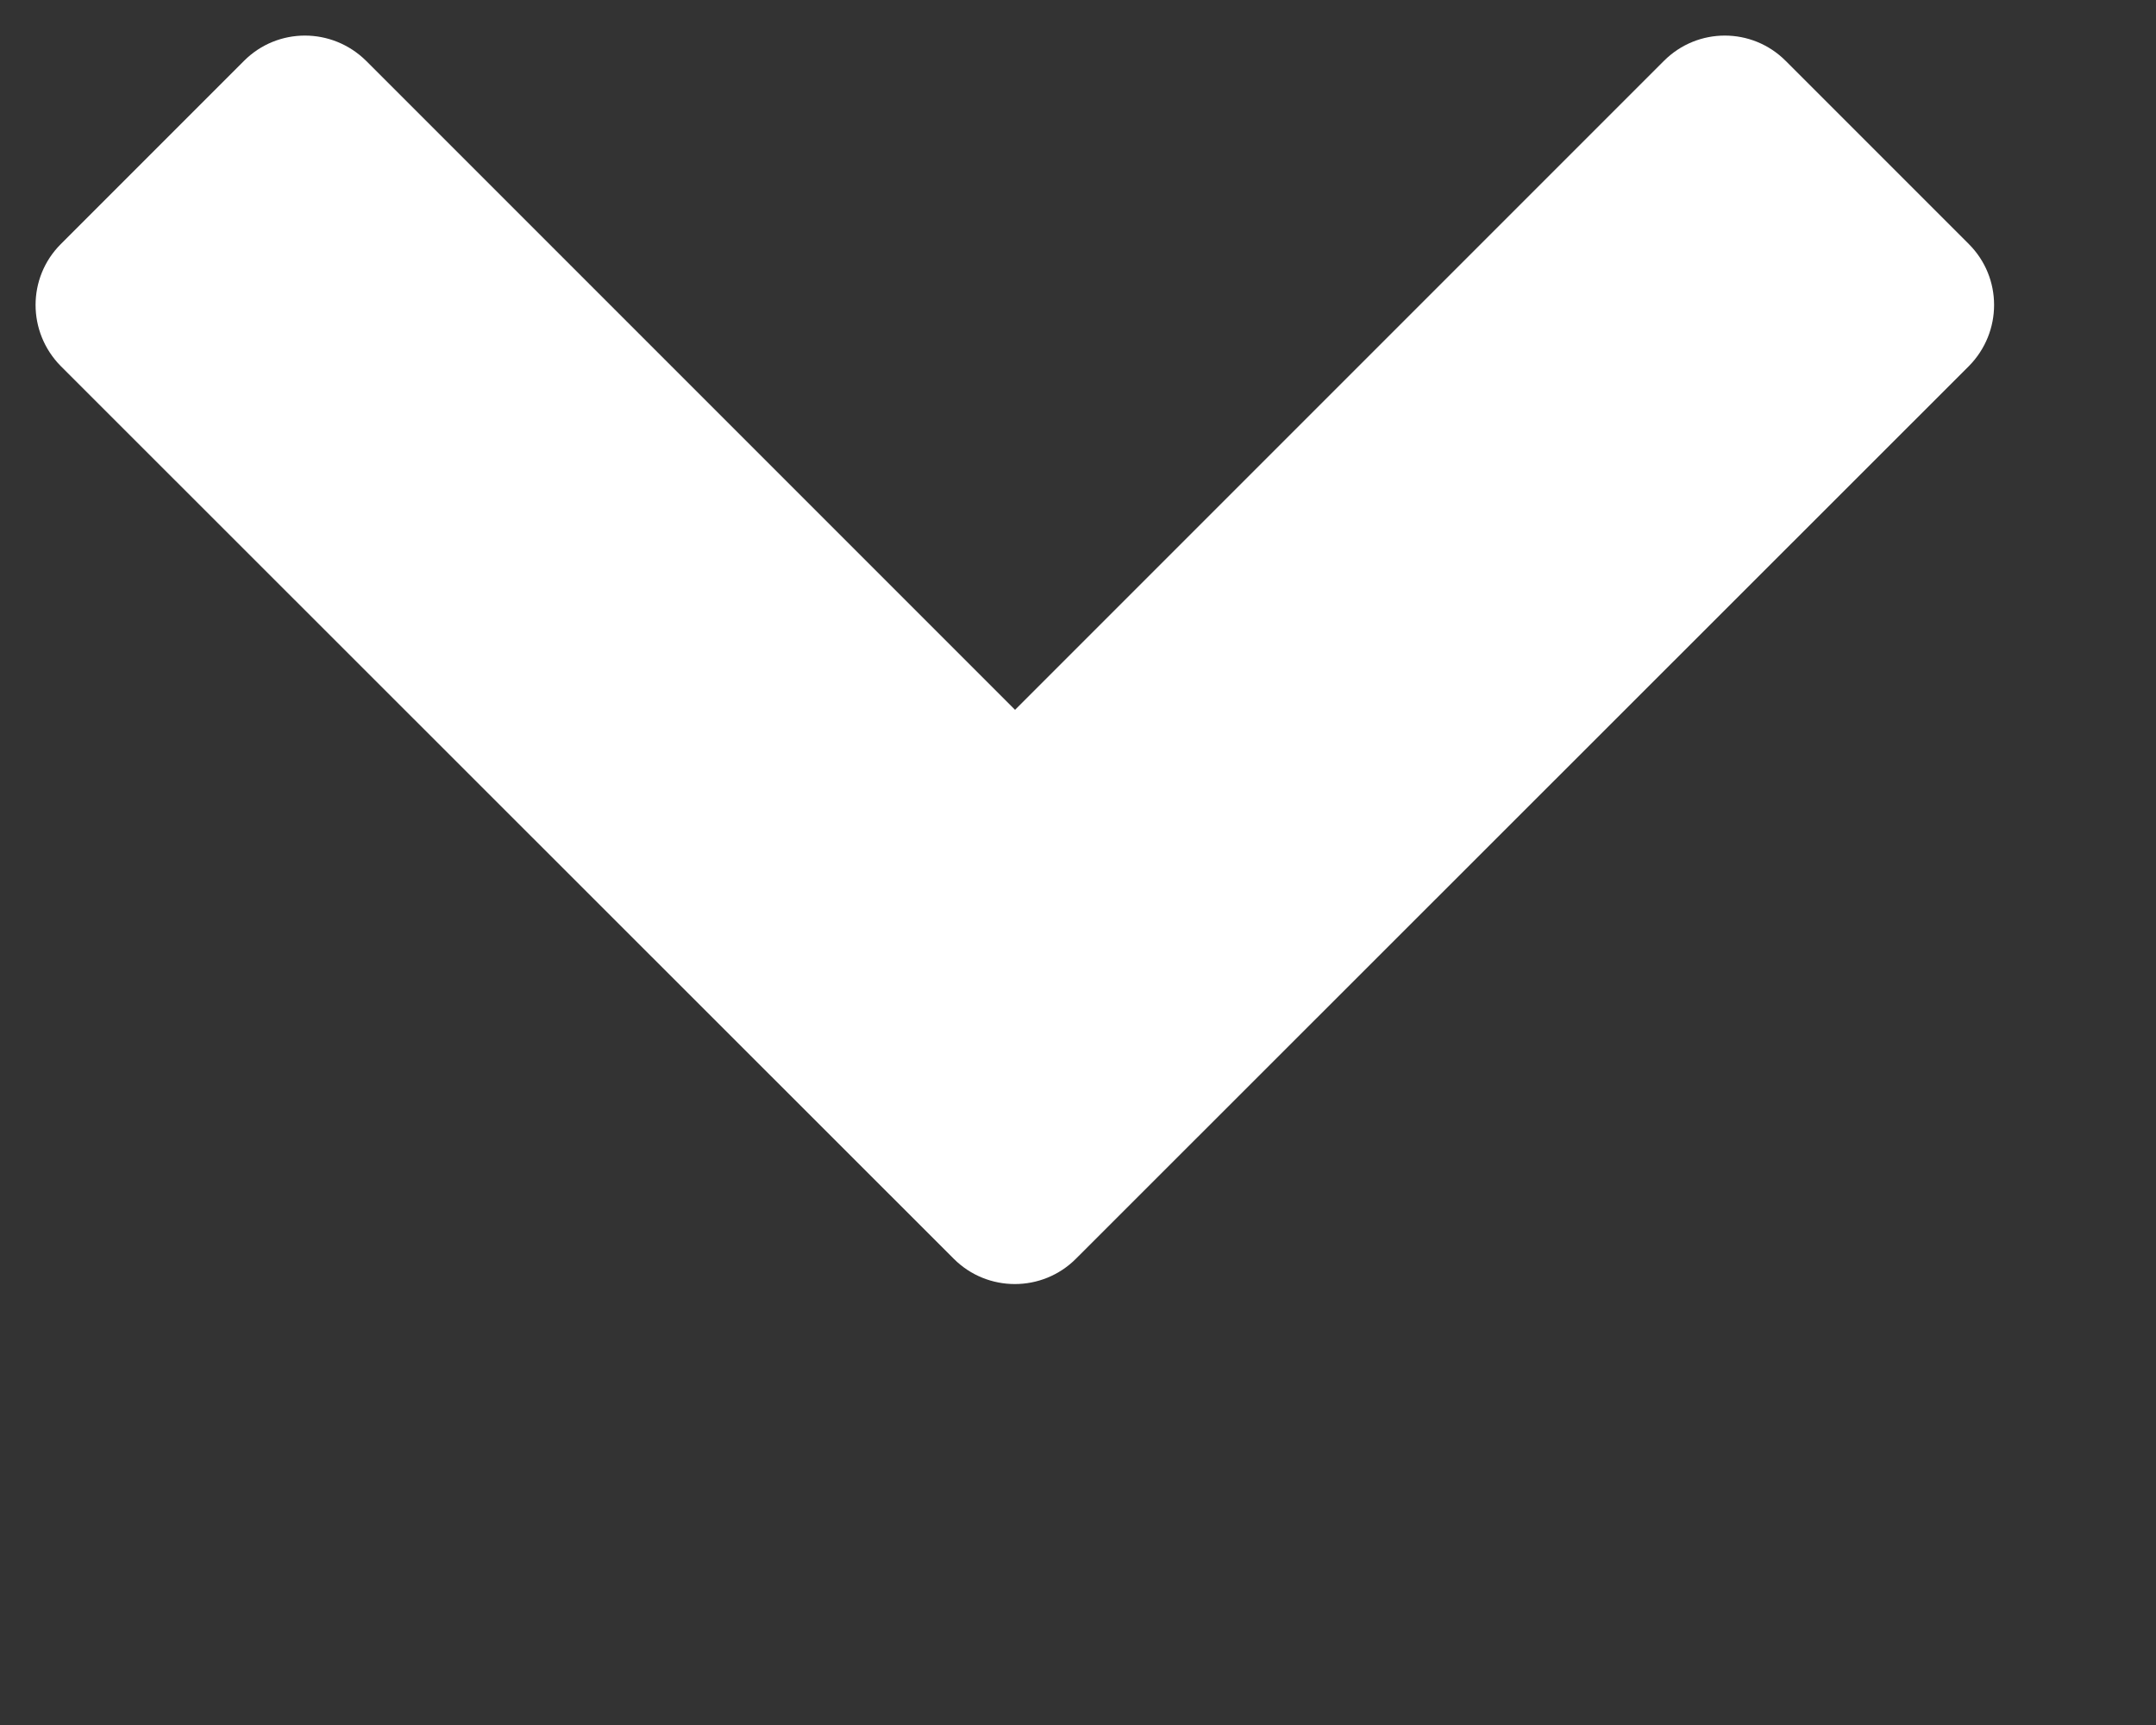<svg width="5" height="4" viewBox="0 0 5 4" fill="none" xmlns="http://www.w3.org/2000/svg">
<rect x="0" y="0" width="5" height="4" fill="#333333" stroke="none"/>
<path fill-rule="evenodd" clip-rule="evenodd" d="M0.141 0.849C0.063 0.77 0.063 0.644 0.141 0.566L0.566 0.141C0.644 0.063 0.77 0.063 0.849 0.141L2.354 1.646L3.859 0.141C3.937 0.063 4.063 0.063 4.141 0.141L4.566 0.566C4.644 0.644 4.644 0.77 4.566 0.849L2.495 2.919C2.417 2.997 2.29 2.997 2.212 2.919L0.141 0.849Z" fill="white"/>
</svg>
